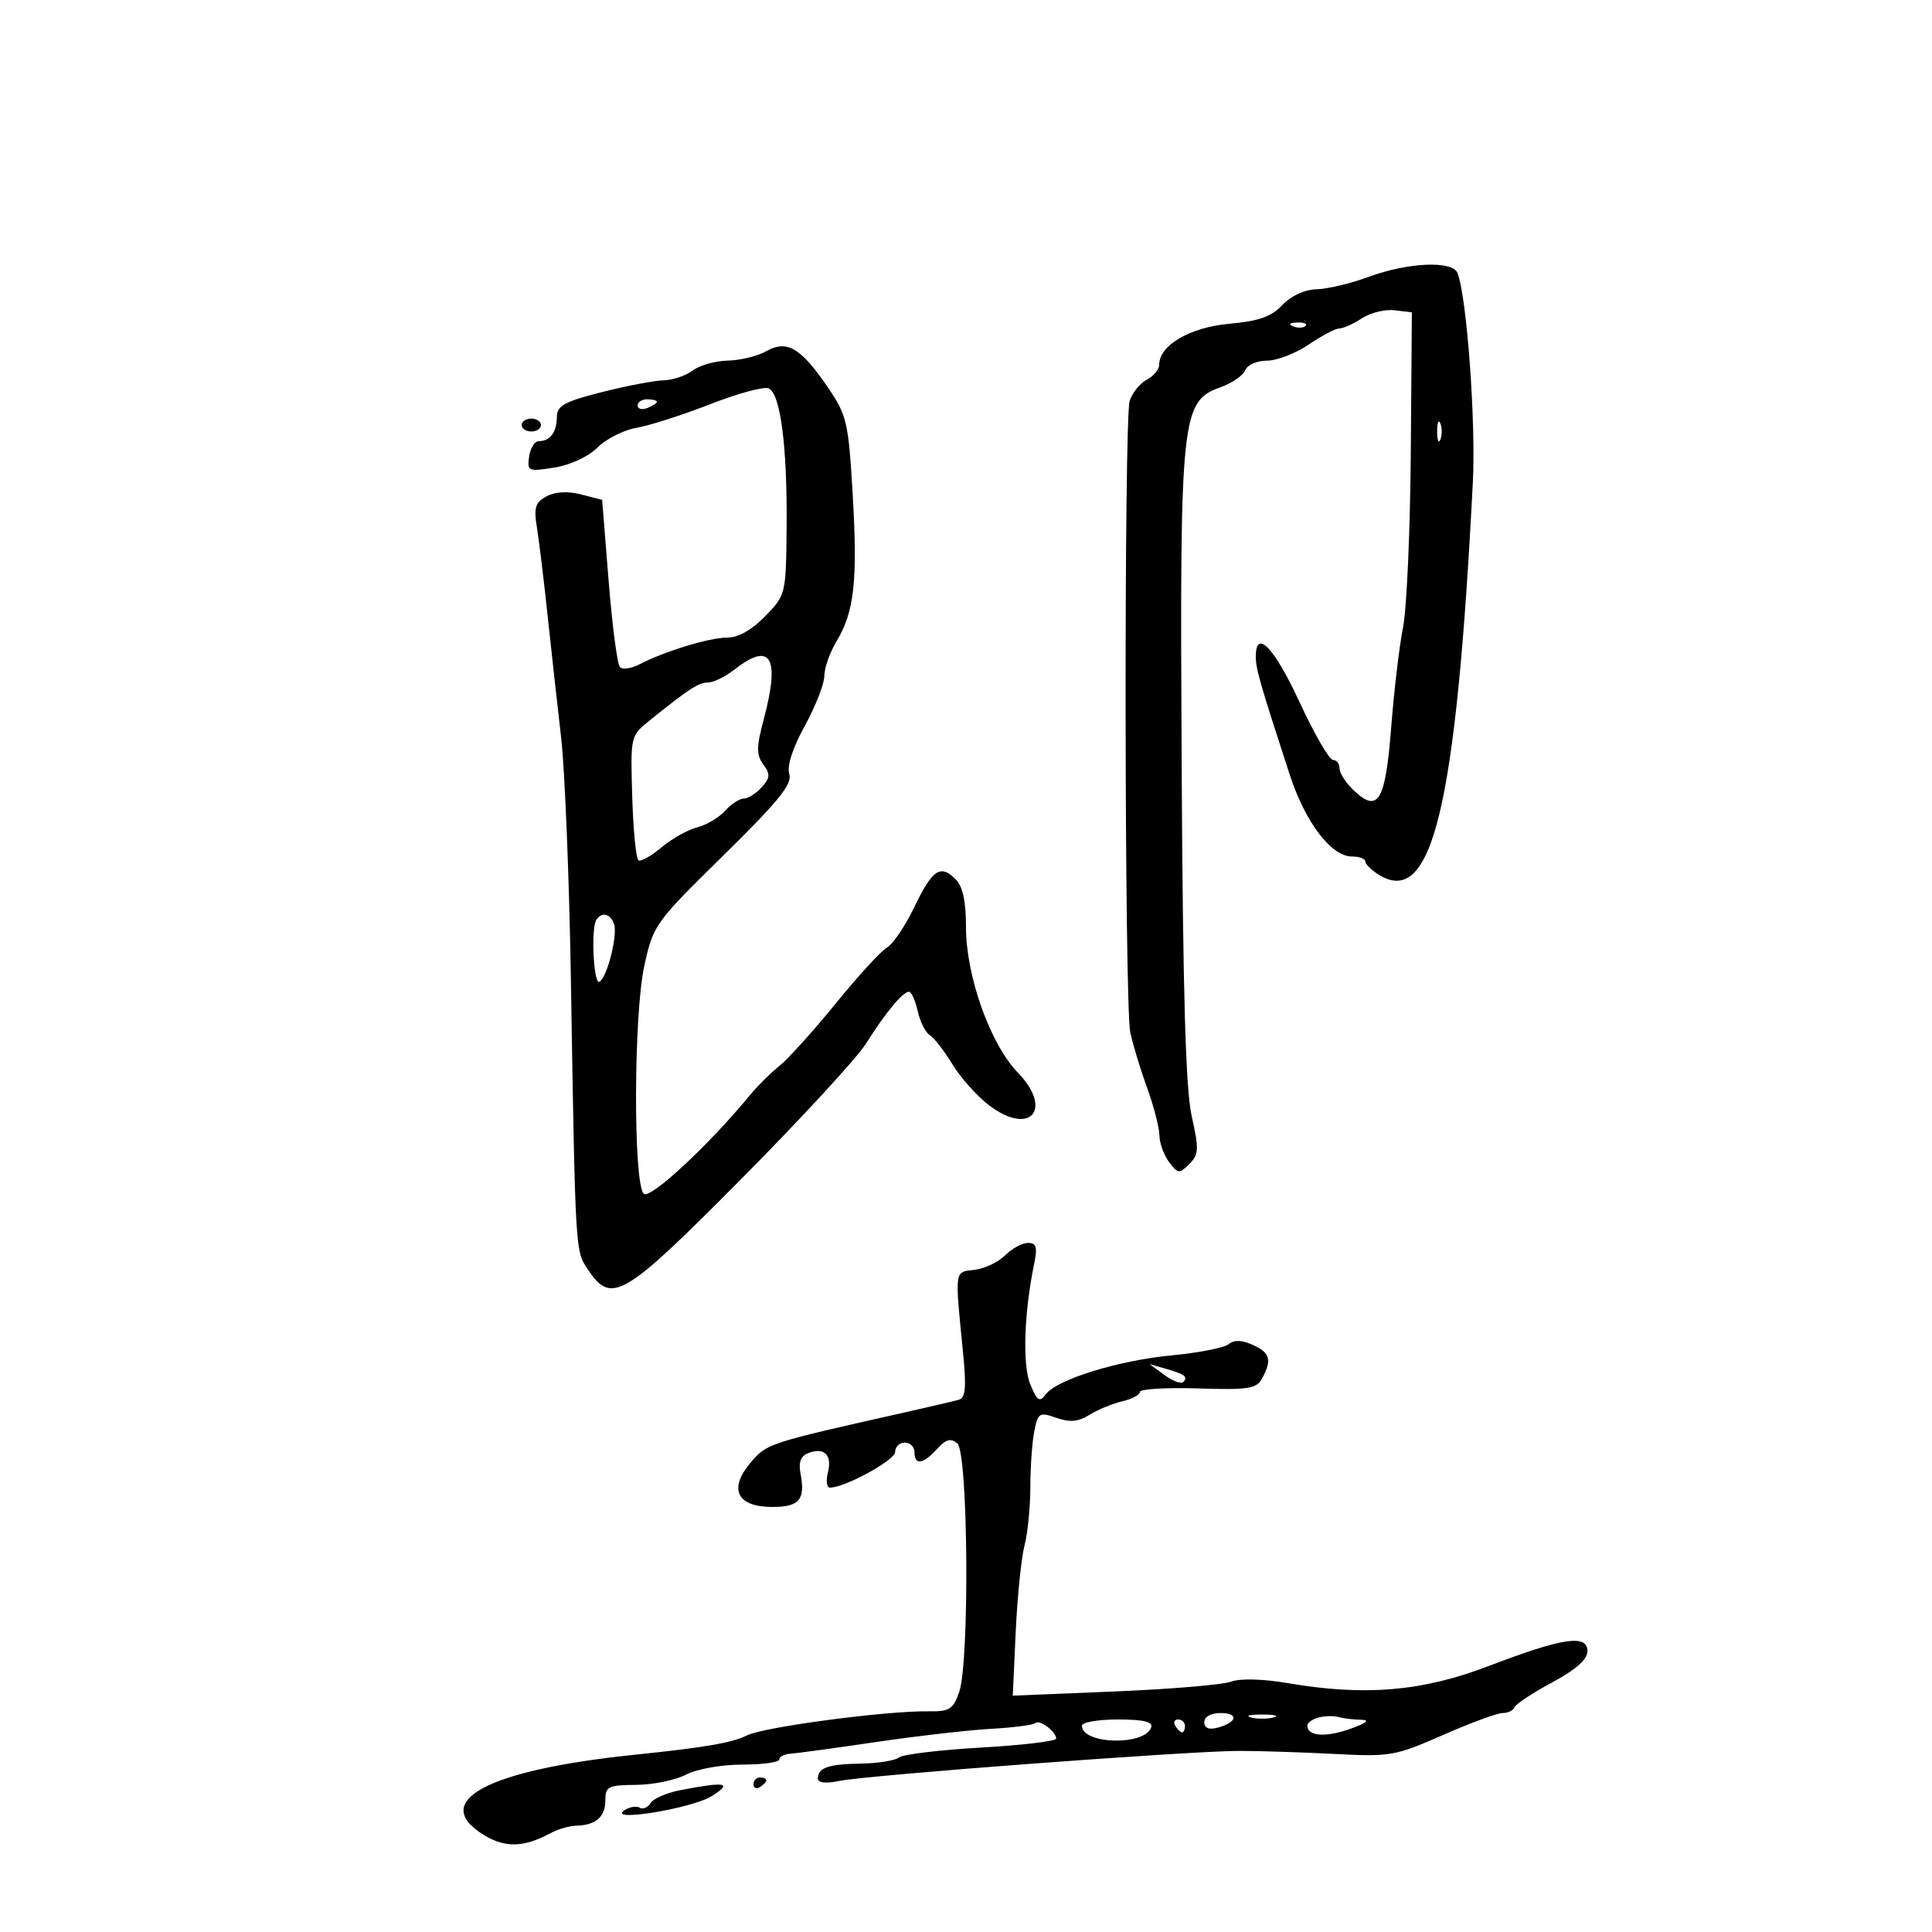 <svg xmlns="http://www.w3.org/2000/svg" width="300" height="300" viewBox="0 0 300 300" version="1.1">
	<path d="M 212.500 43 C 209.750 44.015, 206.116 44.880, 204.424 44.922 C 202.558 44.970, 200.475 45.930, 199.126 47.365 C 197.430 49.172, 195.475 49.861, 190.858 50.279 C 184.758 50.832, 180 53.619, 180 56.639 C 180 57.349, 179.130 58.395, 178.068 58.964 C 177.005 59.533, 175.811 61.011, 175.415 62.249 C 174.519 65.048, 174.601 155.816, 175.503 160.262 C 175.865 162.043, 177.025 165.879, 178.080 168.788 C 179.136 171.696, 180.014 175.071, 180.032 176.288 C 180.049 177.504, 180.729 179.380, 181.542 180.455 C 182.918 182.275, 183.133 182.295, 184.679 180.750 C 186.156 179.272, 186.196 178.455, 185.044 173.306 C 184.104 169.107, 183.678 154.221, 183.489 119.011 C 183.194 64.218, 183.388 62.346, 189.592 60.103 C 191.362 59.463, 193.063 58.278, 193.373 57.470 C 193.684 56.661, 195.196 56, 196.736 56 C 198.276 56, 201.191 54.875, 203.215 53.500 C 205.238 52.125, 207.384 51, 207.982 51 C 208.581 51, 210.150 50.292, 211.471 49.427 C 212.791 48.562, 215.078 48, 216.553 48.177 L 219.235 48.500 219.066 70.387 C 218.973 82.424, 218.433 94.574, 217.867 97.387 C 217.301 100.199, 216.475 107.167, 216.031 112.872 C 215.132 124.406, 214.024 126.311, 210.265 122.780 C 209.019 121.609, 208 120.055, 208 119.326 C 208 118.597, 207.539 118, 206.976 118 C 206.412 118, 204.076 113.950, 201.783 109 C 197.854 100.517, 195 97.557, 195 101.965 C 195 103.874, 195.632 106.072, 200.267 120.291 C 202.684 127.703, 206.717 133, 209.944 133 C 211.075 133, 212 133.342, 212 133.759 C 212 134.177, 212.928 135.099, 214.063 135.807 C 222.386 141.005, 226.107 125.522, 228.702 74.895 C 229.184 65.473, 227.773 46.178, 226.325 42.404 C 225.569 40.433, 218.647 40.732, 212.500 43 M 200.813 50.683 C 201.534 50.972, 202.397 50.936, 202.729 50.604 C 203.061 50.272, 202.471 50.036, 201.417 50.079 C 200.252 50.127, 200.015 50.364, 200.813 50.683 M 119 54.528 C 117.625 55.299, 114.925 55.959, 113 55.996 C 111.075 56.033, 108.626 56.724, 107.559 57.532 C 106.491 58.339, 104.466 59.025, 103.059 59.054 C 101.651 59.084, 97.350 59.905, 93.500 60.877 C 87.608 62.366, 86.495 62.982, 86.470 64.770 C 86.436 67.143, 85.417 68.500, 83.667 68.500 C 83.025 68.500, 82.348 69.576, 82.162 70.892 C 81.838 73.180, 82.009 73.254, 86.088 72.602 C 88.576 72.204, 91.368 70.905, 92.788 69.484 C 94.128 68.145, 96.861 66.768, 98.862 66.425 C 100.863 66.082, 105.976 64.443, 110.225 62.784 C 114.474 61.124, 118.569 60.004, 119.325 60.295 C 121.184 61.008, 122.261 69.271, 122.144 81.928 C 122.048 92.264, 122.019 92.385, 118.828 95.678 C 116.759 97.812, 114.650 99, 112.930 99 C 110.176 99, 103.232 101.120, 99.252 103.175 C 98.015 103.814, 96.670 104.004, 96.264 103.597 C 95.857 103.191, 95.069 97.179, 94.512 90.238 L 93.500 77.617 90.242 76.778 C 88.154 76.240, 86.227 76.343, 84.877 77.066 C 83.124 78.004, 82.870 78.808, 83.364 81.847 C 83.691 83.856, 84.437 90, 85.022 95.500 C 85.607 101, 86.555 109.550, 87.128 114.500 C 87.702 119.450, 88.380 136.100, 88.636 151.500 C 89.360 195.193, 89.300 194.182, 91.372 197.250 C 94.980 202.590, 96.846 201.475, 115.088 183.086 C 124.316 173.783, 133.031 164.328, 134.453 162.074 C 137.533 157.195, 140.180 154, 141.143 154 C 141.527 154, 142.137 155.347, 142.499 156.994 C 142.860 158.641, 143.708 160.328, 144.383 160.744 C 145.058 161.160, 146.640 163.197, 147.900 165.271 C 149.159 167.346, 151.701 170.195, 153.547 171.604 C 159.958 176.493, 163.629 172.308, 158.013 166.513 C 153.773 162.139, 150 151.550, 150 144.026 C 150 139.942, 149.506 137.649, 148.384 136.527 C 146.017 134.160, 144.794 134.992, 141.950 140.899 C 140.547 143.813, 138.655 146.614, 137.743 147.124 C 136.832 147.634, 133.262 151.527, 129.808 155.775 C 126.355 160.024, 122.411 164.398, 121.044 165.496 C 119.677 166.594, 117.646 168.603, 116.529 169.960 C 110.050 177.839, 100.921 186.321, 99.958 185.358 C 98.321 183.721, 98.384 157.611, 100.043 150 C 101.431 143.633, 101.683 143.282, 112.324 132.832 C 120.892 124.417, 123.055 121.749, 122.563 120.199 C 122.169 118.958, 123.056 116.199, 124.970 112.712 C 126.636 109.675, 128 106.188, 128 104.963 C 128 103.738, 128.845 101.333, 129.878 99.618 C 132.659 95.002, 133.191 90.210, 132.409 76.831 C 131.750 65.566, 131.502 64.486, 128.602 60.225 C 124.359 53.991, 122.222 52.723, 119 54.528 M 99 62.969 C 99 63.501, 99.675 63.678, 100.500 63.362 C 101.325 63.045, 102 62.609, 102 62.393 C 102 62.177, 101.325 62, 100.500 62 C 99.675 62, 99 62.436, 99 62.969 M 81 66 C 81 66.550, 81.675 67, 82.500 67 C 83.325 67, 84 66.550, 84 66 C 84 65.450, 83.325 65, 82.500 65 C 81.675 65, 81 65.450, 81 66 M 223.158 67 C 223.158 68.375, 223.385 68.938, 223.662 68.250 C 223.940 67.563, 223.940 66.438, 223.662 65.750 C 223.385 65.063, 223.158 65.625, 223.158 67 M 114 104 C 112.625 105.076, 110.804 105.966, 109.953 105.978 C 108.450 105.999, 107.012 106.933, 100.856 111.885 C 97.903 114.260, 97.892 114.308, 98.172 123.716 C 98.327 128.911, 98.763 133.354, 99.142 133.588 C 99.521 133.822, 101.136 132.915, 102.733 131.572 C 104.329 130.229, 106.809 128.835, 108.244 128.475 C 109.679 128.115, 111.631 126.961, 112.581 125.910 C 113.532 124.860, 114.845 124, 115.500 124 C 116.155 124, 117.400 123.213, 118.269 122.250 C 119.595 120.779, 119.637 120.213, 118.527 118.701 C 117.432 117.207, 117.443 116.017, 118.592 111.701 C 121.173 102.007, 119.702 99.540, 114 104 M 92.593 142.850 C 91.729 144.247, 92.183 153.005, 93.089 152.445 C 94.324 151.682, 95.967 145.077, 95.333 143.425 C 94.722 141.834, 93.393 141.555, 92.593 142.850 M 156.074 194.926 C 155.014 195.986, 152.876 196.999, 151.324 197.176 C 148.183 197.536, 148.253 197.049, 149.513 209.737 C 150.082 215.461, 149.947 217.054, 148.866 217.359 C 148.115 217.570, 144.350 218.451, 140.500 219.316 C 119.127 224.116, 119.062 224.138, 116.501 227.181 C 113.083 231.244, 114.468 234, 119.928 234 C 124.122 234, 125.080 232.869, 124.307 228.828 C 123.969 227.055, 124.331 226.087, 125.501 225.638 C 127.986 224.684, 129.241 225.903, 128.562 228.609 C 128.232 229.924, 128.363 231, 128.854 231 C 131.200 231, 139 226.736, 139 225.453 C 139 224.654, 139.675 224, 140.500 224 C 141.325 224, 142 224.675, 142 225.500 C 142 227.568, 143.349 227.377, 145.497 225.004 C 146.875 223.480, 147.623 223.272, 148.652 224.126 C 150.338 225.526, 150.580 258.039, 148.938 262.747 C 148.007 265.418, 147.423 265.785, 144.188 265.732 C 137.713 265.626, 118.590 268.159, 116 269.467 C 113.716 270.620, 109.488 271.348, 98.500 272.483 C 75.620 274.846, 66.548 279.714, 75.209 284.981 C 78.470 286.964, 81.390 286.867, 85.500 284.639 C 86.600 284.043, 88.400 283.527, 89.500 283.494 C 92.548 283.401, 94 282.124, 94 279.537 C 94 277.410, 94.443 277.189, 98.772 277.155 C 101.396 277.135, 104.884 276.419, 106.522 275.565 C 108.201 274.690, 112.009 274.010, 115.250 274.006 C 118.412 274.003, 121 273.646, 121 273.214 C 121 272.782, 121.787 272.377, 122.750 272.314 C 123.713 272.251, 129.675 271.438, 136 270.506 C 142.325 269.574, 150.366 268.651, 153.869 268.454 C 157.371 268.257, 160.480 267.854, 160.777 267.557 C 161.397 266.936, 164 268.884, 164 269.970 C 164 270.369, 158.751 270.995, 152.336 271.361 C 145.921 271.728, 140.183 272.420, 139.586 272.899 C 138.989 273.379, 136.346 273.807, 133.712 273.850 C 128.599 273.934, 127 274.487, 127 276.173 C 127 276.834, 128.212 276.976, 130.250 276.553 C 134.643 275.641, 184.985 271.861, 192.500 271.878 C 195.800 271.886, 202.503 272.103, 207.396 272.360 C 215.839 272.805, 216.689 272.654, 224.058 269.414 C 228.330 267.536, 232.501 266, 233.329 266 C 234.156 266, 234.983 265.598, 235.167 265.108 C 235.350 264.617, 237.975 262.884, 241 261.258 C 244.700 259.269, 246.500 257.679, 246.500 256.400 C 246.500 253.726, 242.673 254.297, 231.218 258.680 C 220.838 262.652, 212.014 263.409, 200 261.360 C 196.091 260.694, 192.578 260.600, 191.187 261.125 C 189.914 261.606, 181.761 262.292, 173.068 262.650 L 157.263 263.302 157.719 253.401 C 157.970 247.955, 158.584 241.925, 159.082 240 C 159.581 238.075, 159.991 233.969, 159.994 230.875 C 159.997 227.781, 160.273 223.884, 160.607 222.214 C 161.174 219.378, 161.400 219.243, 164.033 220.161 C 166.137 220.895, 167.440 220.776, 169.176 219.691 C 170.454 218.892, 172.738 217.951, 174.250 217.600 C 175.762 217.249, 177 216.591, 177 216.138 C 177 215.685, 181.049 215.440, 185.999 215.594 C 193.934 215.840, 195.116 215.652, 195.999 214.002 C 197.530 211.141, 197.223 210.059, 194.530 208.832 C 192.841 208.062, 191.654 208.028, 190.780 208.725 C 190.076 209.285, 186.125 210.063, 182 210.454 C 173.662 211.244, 164.099 214.200, 162.378 216.520 C 161.432 217.794, 161.057 217.551, 159.988 214.970 C 158.751 211.984, 159.007 203.908, 160.582 196.250 C 161.118 193.643, 160.929 193, 159.625 193 C 158.731 193, 157.133 193.867, 156.074 194.926 M 180.815 213.509 C 182.088 214.441, 183.400 214.933, 183.731 214.602 C 184.532 213.801, 183.987 213.388, 181 212.532 L 178.500 211.815 180.815 213.509 M 187 267.406 C 187 268.324, 187.700 268.630, 189.016 268.286 C 192.089 267.482, 192.442 266, 189.559 266 C 188.027 266, 187 266.564, 187 267.406 M 194.250 266.689 C 195.213 266.941, 196.787 266.941, 197.750 266.689 C 198.713 266.438, 197.925 266.232, 196 266.232 C 194.075 266.232, 193.287 266.438, 194.250 266.689 M 204.750 266.692 C 203.787 266.942, 203 267.516, 203 267.966 C 203 269.601, 205.846 269.816, 209.631 268.467 C 212.240 267.537, 212.794 267.073, 211.332 267.044 C 210.139 267.020, 208.564 266.828, 207.832 266.619 C 207.099 266.409, 205.713 266.442, 204.750 266.692 M 168 267.965 C 168 270.882, 177.794 271.118, 178.759 268.224 C 179.048 267.356, 177.543 267, 173.583 267 C 170.512 267, 168 267.434, 168 267.965 M 182.500 268 C 182.840 268.550, 183.316 269, 183.559 269 C 183.802 269, 184 268.550, 184 268 C 184 267.450, 183.523 267, 182.941 267 C 182.359 267, 182.160 267.450, 182.500 268 M 117 277.059 C 117 277.641, 117.450 277.840, 118 277.500 C 118.550 277.160, 119 276.684, 119 276.441 C 119 276.198, 118.550 276, 118 276 C 117.450 276, 117 276.477, 117 277.059 M 105.646 277.975 C 103.526 278.384, 101.439 279.290, 101.008 279.988 C 100.576 280.685, 99.814 281.003, 99.314 280.694 C 98.814 280.385, 97.751 280.572, 96.952 281.110 C 94.169 282.985, 107.420 280.830, 110.500 278.907 C 113.840 276.822, 112.724 276.607, 105.646 277.975" stroke="none" fill="black" fill-rule="evenodd"/>
</svg>